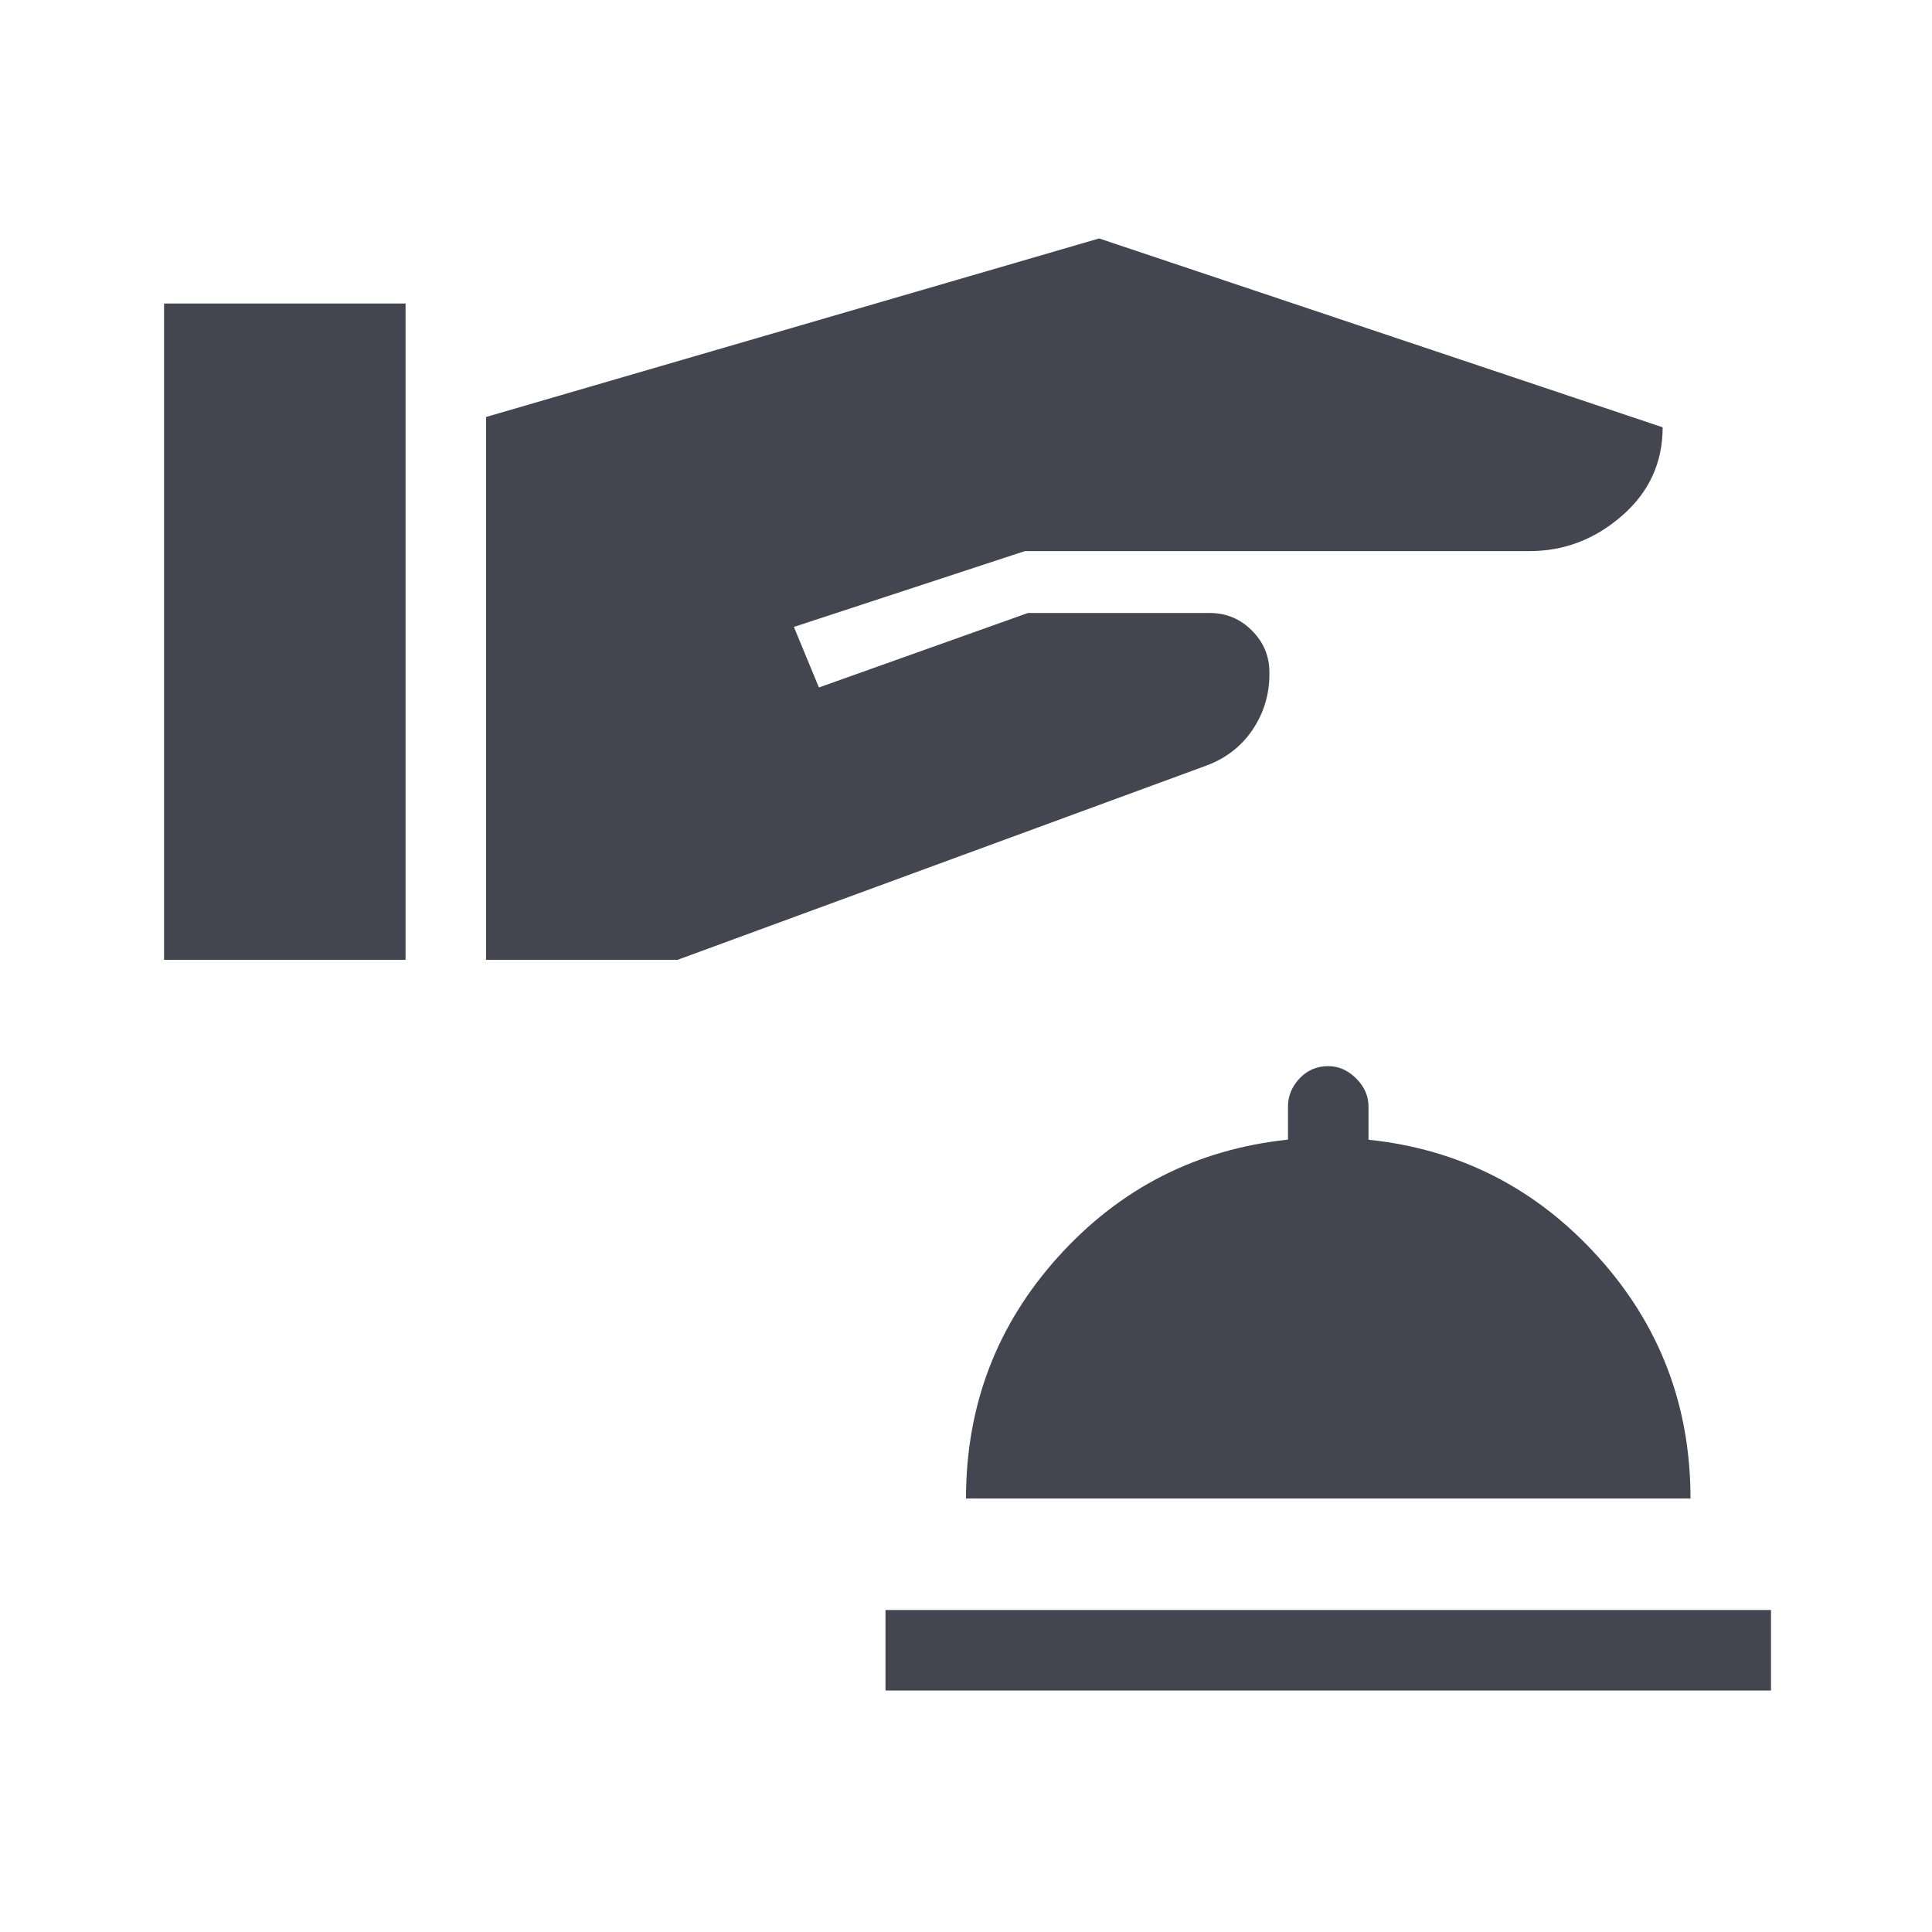 <svg width="24" height="24" viewBox="0 0 24 24" fill="none" xmlns="http://www.w3.org/2000/svg">
<path d="M11 21V20H22V21H11ZM12 18.615C12 17.458 12.383 16.455 13.15 15.607C13.917 14.759 14.867 14.276 16 14.157V13.744C16 13.615 16.048 13.499 16.143 13.397C16.239 13.295 16.358 13.244 16.5 13.244C16.629 13.244 16.745 13.295 16.847 13.397C16.949 13.499 17 13.615 17 13.744V14.158C18.129 14.276 19.078 14.759 19.847 15.607C20.616 16.455 21 17.458 21 18.615H12ZM2.038 11.923H5.038V3.77H2.038V11.923ZM6.038 11.923H8.418L14.987 9.51C15.232 9.419 15.423 9.269 15.562 9.062C15.7 8.855 15.769 8.626 15.769 8.373V8.353C15.769 8.151 15.697 7.978 15.552 7.833C15.407 7.688 15.234 7.615 15.031 7.615H12.769L10.173 8.54L9.862 7.788L12.731 6.846H19C19.431 6.846 19.814 6.699 20.15 6.406C20.486 6.113 20.654 5.747 20.654 5.308L13.654 2.962L6.038 5.18V11.922V11.923Z" fill="#434650"/>
</svg>
